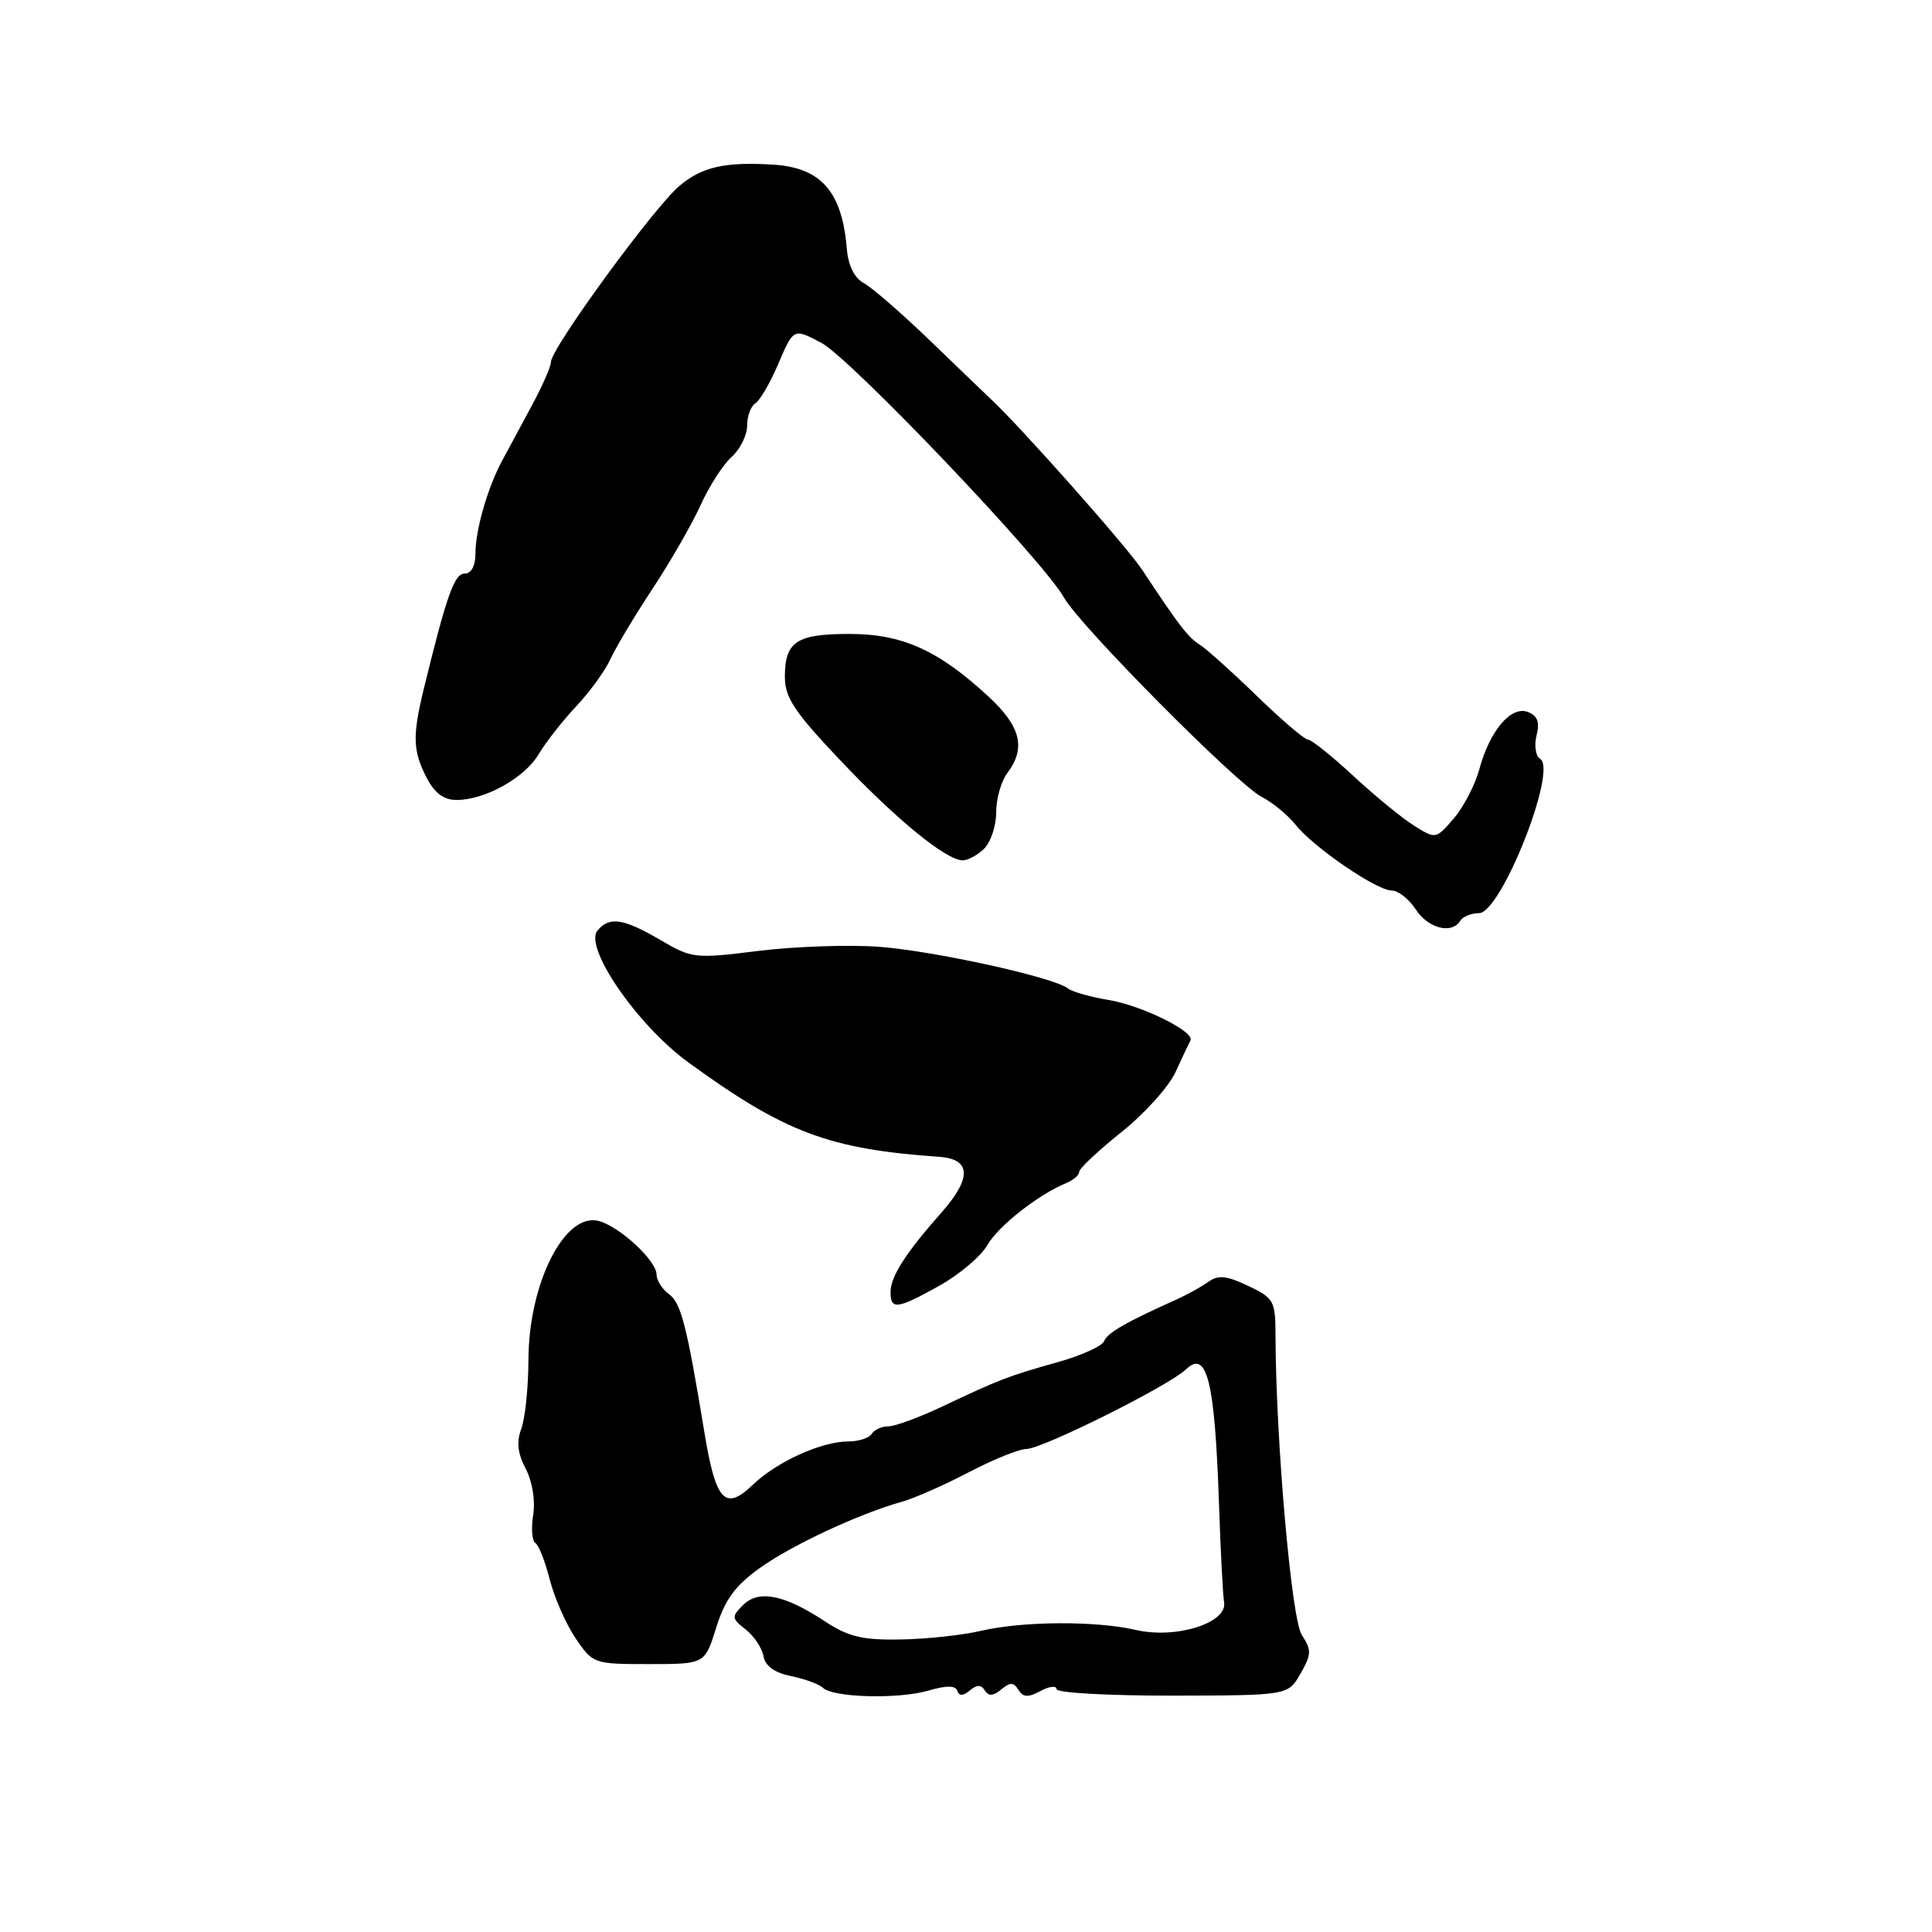 <?xml version="1.0" encoding="UTF-8" standalone="no"?>
<!DOCTYPE svg PUBLIC "-//W3C//DTD SVG 1.1//EN" "http://www.w3.org/Graphics/SVG/1.1/DTD/svg11.dtd" >
<svg xmlns="http://www.w3.org/2000/svg" xmlns:xlink="http://www.w3.org/1999/xlink" version="1.1" viewBox="0 0 256 256">
 <g >
 <path fill="currentColor"
d=" M 123.00 224.02 C 125.41 223.31 126.61 223.32 126.85 224.04 C 127.08 224.75 127.61 224.74 128.51 223.99 C 129.46 223.21 130.01 223.21 130.50 224.00 C 130.98 224.78 131.61 224.74 132.67 223.86 C 133.85 222.88 134.32 222.89 134.95 223.92 C 135.56 224.91 136.23 224.95 137.87 224.07 C 139.04 223.44 140.00 223.33 140.00 223.82 C 140.00 224.31 146.90 224.69 155.33 224.68 C 170.67 224.65 170.67 224.65 172.32 221.77 C 173.79 219.20 173.81 218.64 172.49 216.63 C 171.12 214.53 169.04 190.72 169.01 176.80 C 169.00 172.38 168.78 171.99 165.38 170.38 C 162.53 169.03 161.42 168.91 160.13 169.84 C 159.23 170.48 157.38 171.52 156.00 172.14 C 149.18 175.20 146.74 176.60 146.30 177.71 C 146.04 178.37 143.27 179.62 140.16 180.49 C 133.61 182.33 132.46 182.77 124.90 186.35 C 121.82 187.81 118.58 189.00 117.71 189.00 C 116.83 189.00 115.84 189.45 115.50 190.00 C 115.16 190.55 113.77 191.00 112.41 191.00 C 108.85 191.00 102.94 193.68 99.74 196.75 C 96.06 200.28 94.83 198.93 93.32 189.70 C 90.99 175.55 90.24 172.65 88.63 171.47 C 87.74 170.82 87.00 169.65 87.00 168.89 C 87.00 167.04 82.07 162.49 79.31 161.78 C 74.81 160.63 70.06 170.04 70.02 180.18 C 70.01 183.86 69.58 187.96 69.08 189.30 C 68.42 191.04 68.58 192.56 69.66 194.62 C 70.54 196.31 70.95 198.83 70.65 200.73 C 70.36 202.51 70.50 204.19 70.94 204.46 C 71.39 204.74 72.24 206.91 72.84 209.28 C 73.44 211.65 74.97 215.15 76.25 217.05 C 78.56 220.46 78.66 220.50 85.99 220.50 C 93.40 220.50 93.40 220.50 94.90 215.67 C 96.05 211.98 97.41 210.11 100.65 207.79 C 104.87 204.76 113.75 200.61 119.50 198.99 C 121.15 198.53 125.15 196.77 128.39 195.07 C 131.63 193.38 135.05 192.00 135.99 192.00 C 138.09 192.00 154.87 183.63 157.15 181.45 C 159.93 178.77 160.97 183.01 161.52 199.21 C 161.73 205.42 162.03 211.32 162.20 212.32 C 162.65 215.06 155.81 217.20 150.53 215.98 C 145.19 214.75 135.58 214.80 130.00 216.09 C 127.53 216.67 122.71 217.19 119.31 217.24 C 114.27 217.33 112.41 216.88 109.31 214.84 C 103.94 211.30 100.53 210.61 98.47 212.67 C 96.91 214.23 96.93 214.44 98.81 215.92 C 99.92 216.79 100.98 218.38 101.17 219.46 C 101.40 220.76 102.63 221.65 104.85 222.10 C 106.68 222.48 108.57 223.17 109.04 223.64 C 110.34 224.94 119.04 225.17 123.00 224.02 Z  M 124.51 170.34 C 127.14 168.87 129.97 166.47 130.81 165.01 C 132.27 162.46 137.56 158.30 141.25 156.78 C 142.21 156.39 143.00 155.71 143.00 155.27 C 143.00 154.84 145.51 152.48 148.57 150.03 C 151.64 147.59 154.88 143.99 155.77 142.04 C 156.66 140.09 157.55 138.22 157.74 137.87 C 158.37 136.72 151.31 133.23 146.88 132.50 C 144.47 132.10 142.05 131.41 141.50 130.97 C 139.65 129.49 123.72 125.99 116.41 125.45 C 112.43 125.16 105.26 125.41 100.49 126.00 C 92.05 127.05 91.69 127.01 87.48 124.54 C 82.61 121.69 80.74 121.41 79.17 123.30 C 77.33 125.51 84.43 135.83 91.18 140.75 C 103.99 150.07 109.80 152.26 124.49 153.29 C 128.69 153.59 128.78 156.12 124.74 160.68 C 120.00 166.03 118.00 169.16 118.00 171.22 C 118.00 173.60 118.90 173.48 124.51 170.34 Z  M 193.50 122.00 C 193.84 121.45 194.95 121.00 195.97 121.00 C 198.89 121.00 206.42 102.00 204.08 100.55 C 203.48 100.18 203.27 98.79 203.60 97.45 C 204.05 95.68 203.73 94.84 202.45 94.34 C 200.22 93.49 197.40 96.81 196.02 101.93 C 195.46 103.99 193.94 106.92 192.63 108.45 C 190.27 111.20 190.24 111.20 187.38 109.41 C 185.79 108.42 182.16 105.44 179.31 102.80 C 176.46 100.16 173.76 98.00 173.31 98.00 C 172.86 98.00 169.80 95.38 166.50 92.18 C 163.20 88.98 159.82 85.95 158.98 85.43 C 157.45 84.49 156.19 82.85 151.34 75.50 C 149.28 72.39 135.27 56.58 131.23 52.82 C 130.83 52.45 127.35 49.11 123.50 45.39 C 119.65 41.67 115.60 38.14 114.50 37.54 C 113.21 36.84 112.40 35.22 112.21 32.98 C 111.59 25.41 108.81 22.22 102.50 21.82 C 96.06 21.42 93.04 22.10 90.03 24.63 C 86.65 27.47 73.00 46.18 73.00 47.97 C 73.00 48.57 71.85 51.19 70.45 53.78 C 69.05 56.38 67.30 59.62 66.56 61.00 C 64.62 64.58 63.00 70.21 63.00 73.32 C 63.00 74.98 62.45 76.00 61.57 76.00 C 60.20 76.00 59.16 78.95 56.16 91.26 C 54.63 97.53 54.70 99.51 56.53 103.05 C 57.58 105.09 58.80 106.00 60.49 106.00 C 64.28 106.00 69.53 103.07 71.39 99.92 C 72.32 98.35 74.55 95.50 76.35 93.59 C 78.15 91.68 80.20 88.85 80.90 87.31 C 81.61 85.76 84.11 81.58 86.47 78.00 C 88.84 74.42 91.68 69.46 92.81 66.98 C 93.93 64.49 95.78 61.60 96.92 60.57 C 98.07 59.54 99.00 57.66 99.00 56.40 C 99.00 55.15 99.49 53.82 100.08 53.45 C 100.68 53.08 102.01 50.80 103.05 48.39 C 105.17 43.45 105.10 43.48 108.80 45.41 C 112.64 47.41 138.24 74.28 140.99 79.19 C 143.06 82.90 163.88 103.88 167.16 105.58 C 168.63 106.34 170.65 108.00 171.66 109.27 C 174.04 112.27 182.41 118.00 184.41 118.00 C 185.26 118.00 186.69 119.12 187.59 120.50 C 189.25 123.03 192.37 123.83 193.50 122.00 Z  M 130.43 112.43 C 131.29 111.56 132.00 109.40 132.00 107.62 C 132.00 105.84 132.66 103.51 133.47 102.44 C 135.98 99.12 135.27 96.24 130.93 92.25 C 124.29 86.13 119.54 84.00 112.54 84.00 C 105.53 84.00 104.00 85.02 104.00 89.70 C 104.00 92.42 105.26 94.33 111.25 100.65 C 118.78 108.61 125.38 114.00 127.58 114.00 C 128.28 114.00 129.56 113.29 130.43 112.43 Z "/>
</g>
</svg>